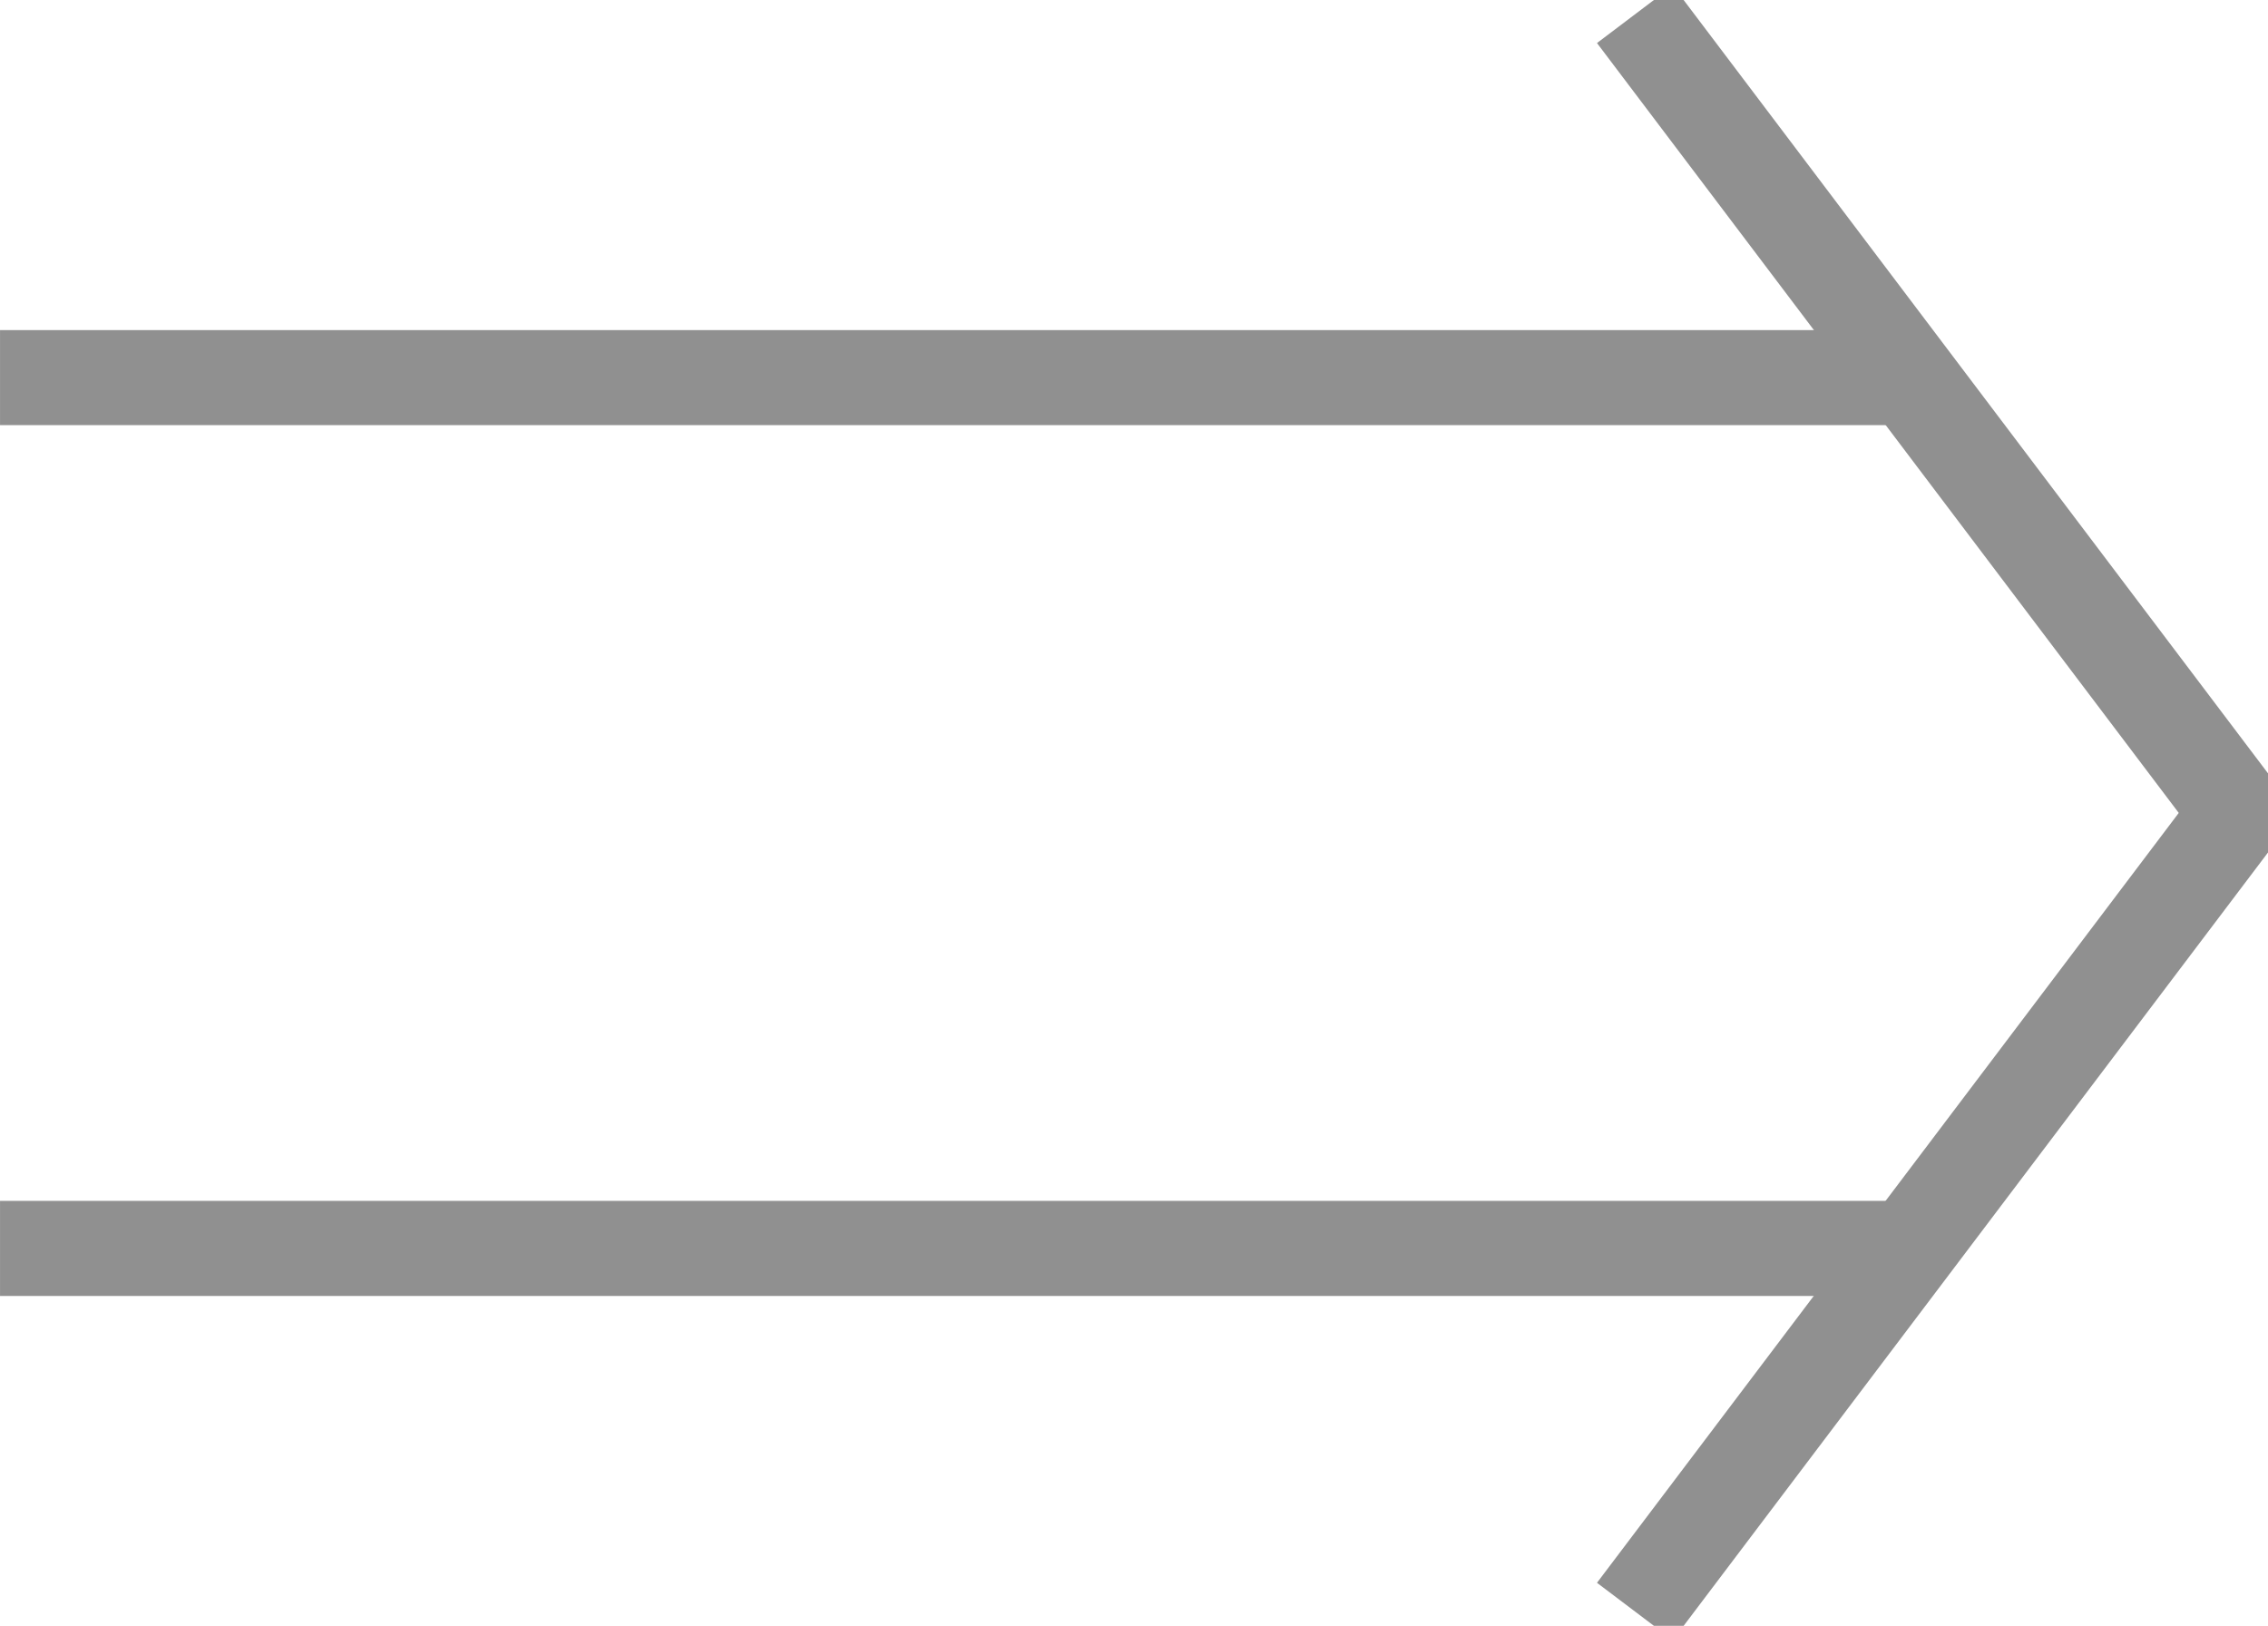 <?xml version="1.0" encoding="UTF-8" standalone="no"?>
<!-- Created with Inkscape (http://www.inkscape.org/) -->

<svg
   xmlns:dc="http://purl.org/dc/elements/1.1/"
   xmlns:cc="http://creativecommons.org/ns#"
   xmlns:rdf="http://www.w3.org/1999/02/22-rdf-syntax-ns#"
   xmlns:svg="http://www.w3.org/2000/svg"
   xmlns="http://www.w3.org/2000/svg"
   xmlns:sodipodi="http://sodipodi.sourceforge.net/DTD/sodipodi-0.dtd"
   xmlns:inkscape="http://www.inkscape.org/namespaces/inkscape"
   width="47.703"
   height="34.19"
   viewBox="0 0 12.621 9.046"
   version="1.1"
   id="svg1258"
   inkscape:version="0.92.3 (2405546, 2018-03-11)"
   sodipodi:docname="line_arrow.svg">
  <defs
     id="defs1252" />
  <sodipodi:namedview
     id="base"
     pagecolor="#4d4d4d"
     bordercolor="#666666"
     borderopacity="1.0"
     inkscape:pageopacity="0"
     inkscape:pageshadow="2"
     inkscape:zoom="12.261552"
     inkscape:cx="49.900905"
     inkscape:cy="4.822511"
     inkscape:document-units="px"
     inkscape:current-layer="layer1"
     showgrid="false"
     units="px"
     inkscape:window-width="2560"
     inkscape:window-height="1385"
     inkscape:window-x="2560"
     inkscape:window-y="27"
     inkscape:window-maximized="1"
     fit-margin-top="0"
     fit-margin-left="0"
     fit-margin-right="0"
     fit-margin-bottom="0" />
  <g
     inkscape:label="Layer 1"
     inkscape:groupmode="layer"
     id="layer1"
     transform="translate(-14.906,-280.817)">
    <g
       id="g2239"
       transform="translate(-0.969)"
       style="opacity:1;vector-effect:none;fill:none;fill-opacity:1;stroke:#909090;stroke-width:0.529;stroke-linecap:butt;stroke-linejoin:miter;stroke-miterlimit:4;stroke-dasharray:none;stroke-dashoffset:0;stroke-opacity:1">
      <path
         inkscape:connector-curvature="0"
         id="path2218"
         d="m 15.875,282.918 c 3.528,-2.6e-4 7.056,-2.6e-4 10.583,0"
         style="vector-effect:none;fill:none;fill-opacity:1;stroke:#909090;stroke-width:0.529;stroke-linecap:butt;stroke-linejoin:miter;stroke-miterlimit:4;stroke-dasharray:none;stroke-dashoffset:0;stroke-opacity:1" />
      <path
         inkscape:connector-curvature="0"
         id="path2235"
         d="m 24.973,280.897 3.358,4.443 v 0 l -3.358,4.443"
         style="vector-effect:none;fill:none;fill-opacity:1;stroke:#909090;stroke-width:0.529;stroke-linecap:butt;stroke-linejoin:miter;stroke-miterlimit:4;stroke-dasharray:none;stroke-dashoffset:0;stroke-opacity:1"
         sodipodi:nodetypes="cccc" />
    </g>
    <g
       transform="matrix(1,0,0,-1,-0.969,570.681)"
       id="g2239-7"
       style="opacity:1;vector-effect:none;fill:none;fill-opacity:1;stroke:#909090;stroke-width:0.529;stroke-linecap:butt;stroke-linejoin:miter;stroke-miterlimit:4;stroke-dasharray:none;stroke-dashoffset:0;stroke-opacity:1;font-variant-east_asian:normal">
      <path
         inkscape:connector-curvature="0"
         id="path2218-5"
         d="m 15.875,282.918 c 3.528,-2.6e-4 7.056,-2.6e-4 10.583,0"
         style="vector-effect:none;fill:none;fill-opacity:1;stroke:#909090;stroke-width:0.529;stroke-linecap:butt;stroke-linejoin:miter;stroke-miterlimit:4;stroke-dasharray:none;stroke-dashoffset:0;stroke-opacity:1;font-variant-east_asian:normal" />
    </g>
  </g>
</svg>

